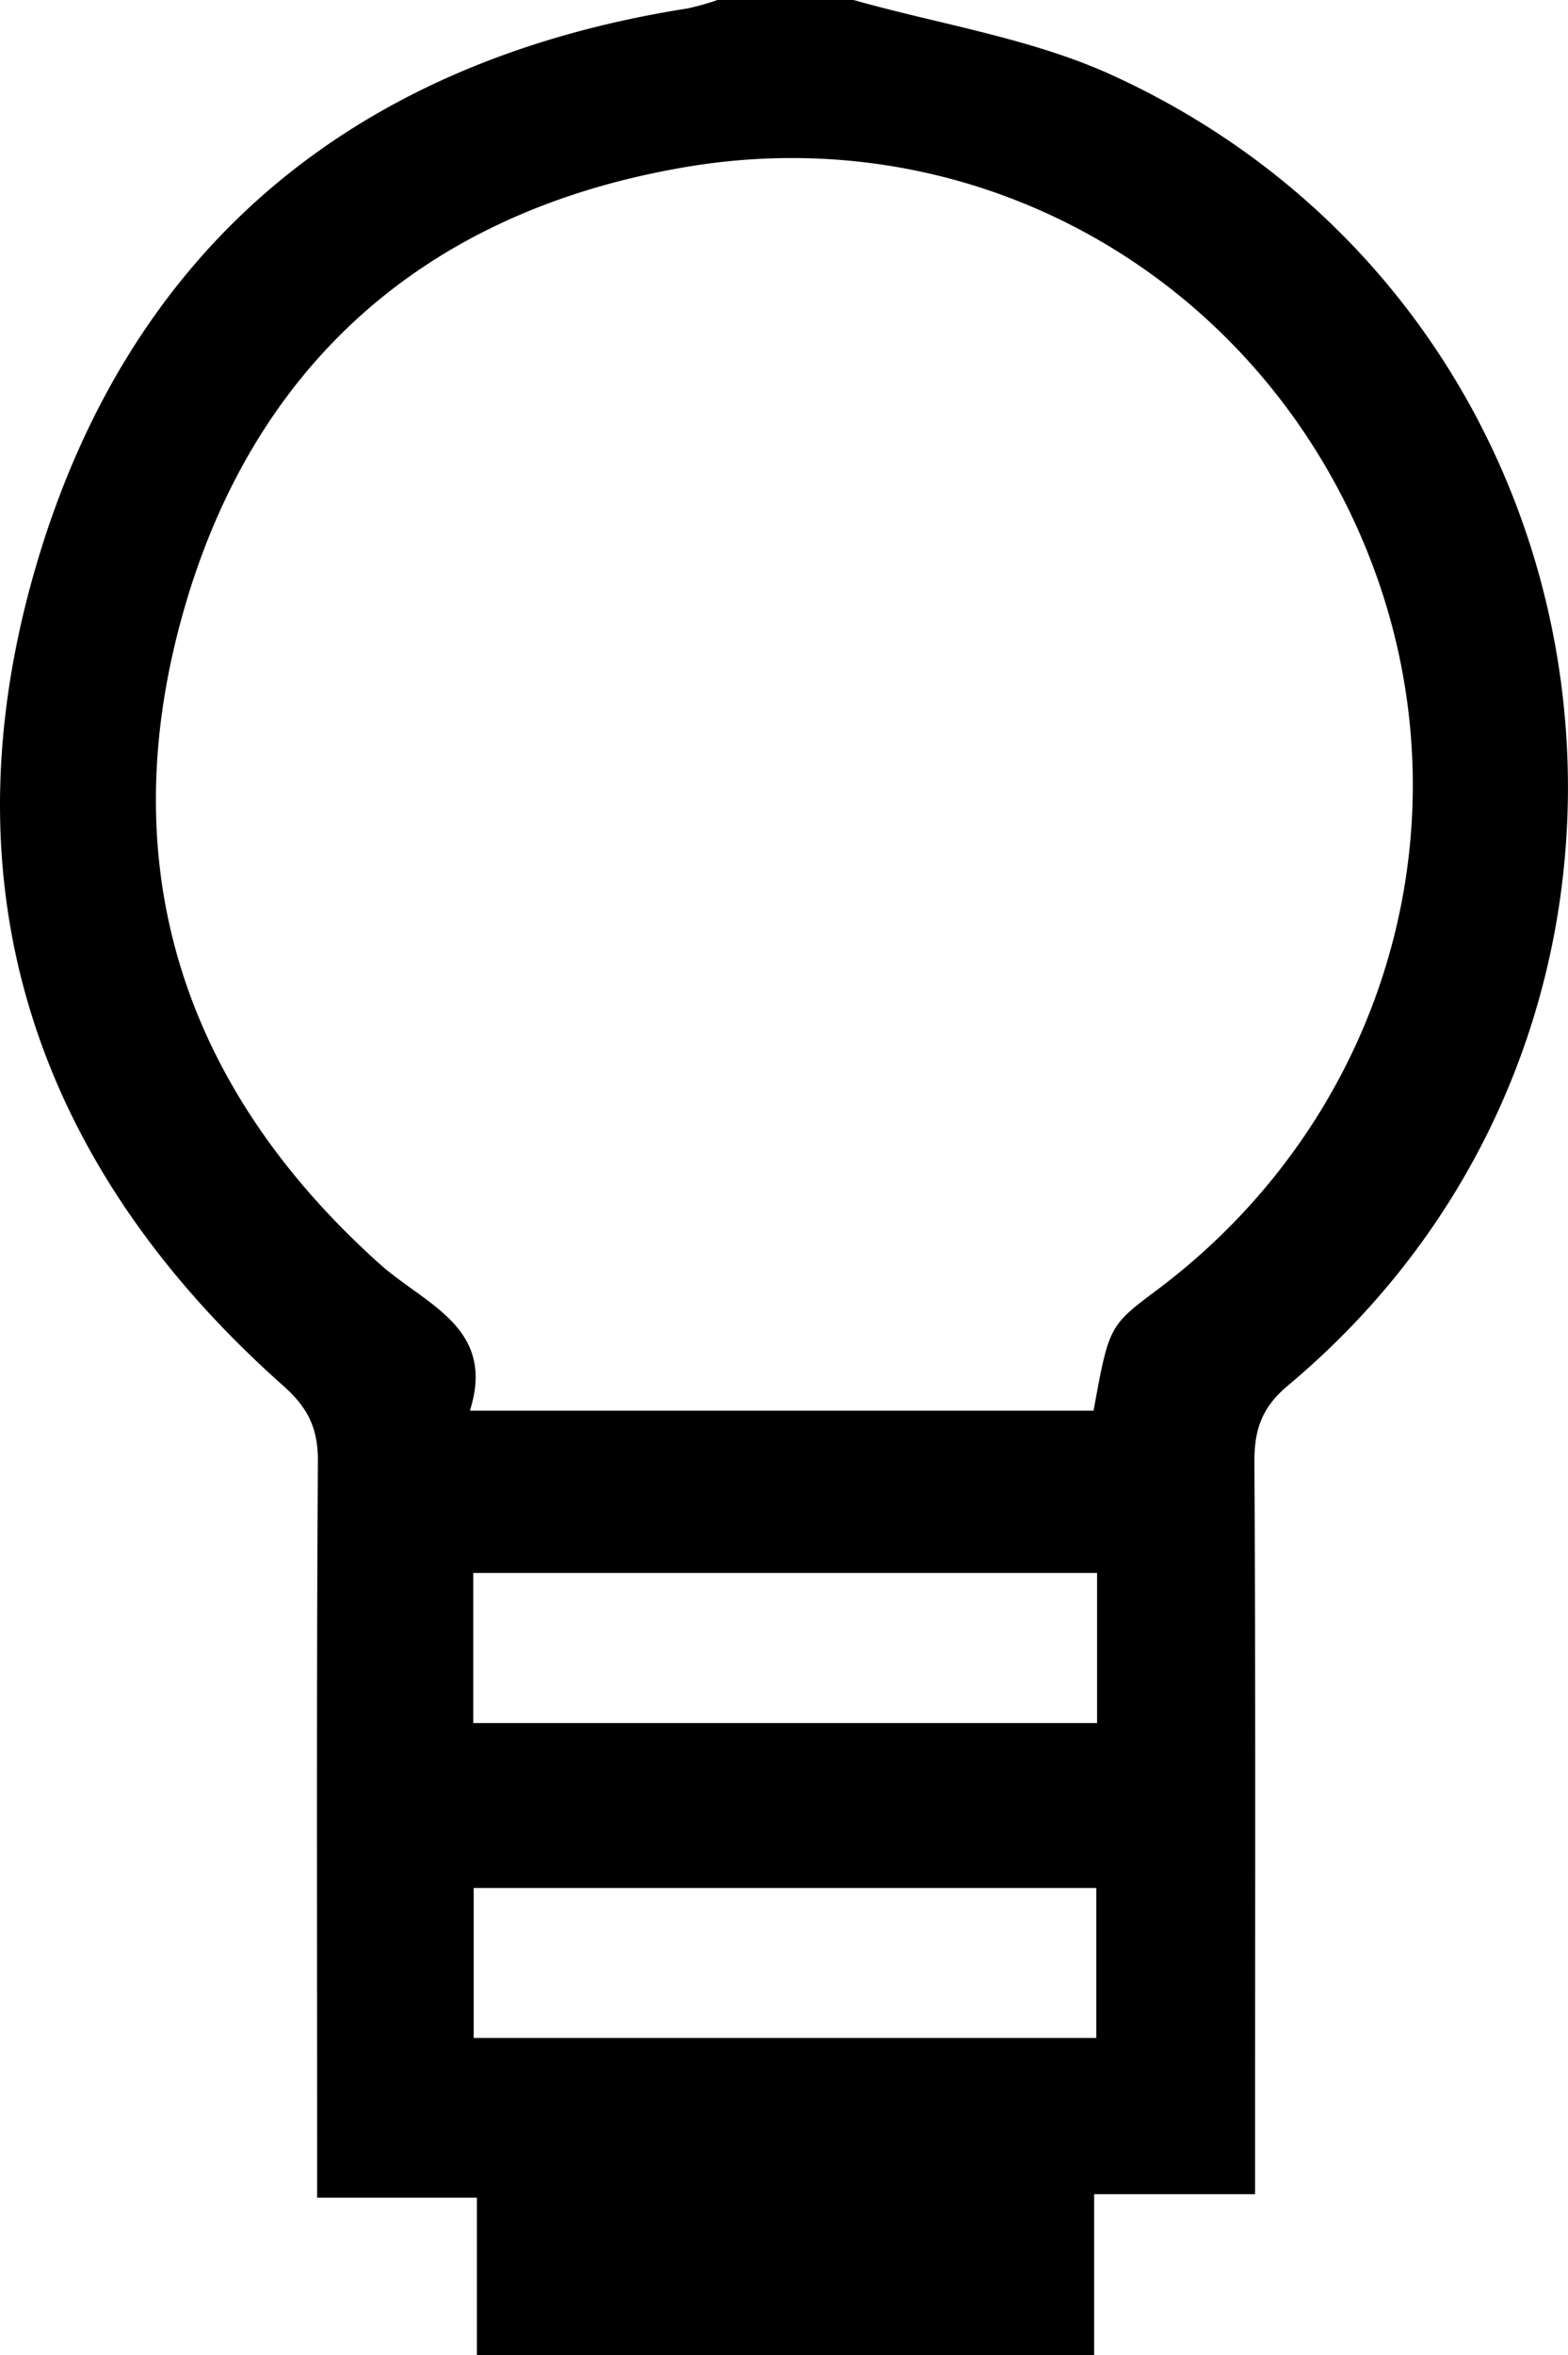 <svg id="Layer_1" data-name="Layer 1" xmlns="http://www.w3.org/2000/svg" viewBox="0 0 186.5 280"><title>keep</title><path d="M114.49,290V271.27h-19c0-3,0-5.19,0-7.39,0-26.75-.08-53.5.09-80.25,0-3.89-1.21-6.3-4.15-8.91-29.55-26.26-40.43-59.14-29.5-97C73,39.46,99.9,17.24,139.56,11a30,30,0,0,0,3.55-1h16.18c10.29,2.91,21.16,4.55,30.77,8.94,62.13,28.41,73.22,112,20.91,155.77-3.06,2.56-4,5.16-4,9,.15,26.33.08,52.66.08,79v8.14H187.91V290Zm73.35-112.29c1.84-10.08,1.84-10.08,7.57-14.37,28-21,38-57.45,24.35-89.3S173.15,23.75,138.52,30C107.73,35.46,87.3,54,79.23,84c-8,29.75.64,55.56,23.66,76.23,5.46,4.9,13.92,7.56,10.77,17.48Zm-73.78,37.13h74.2V197h-74.2Zm74.11,19.61H114.11v17.83h74.06Z" transform="translate(-57.77 -10)"/></svg>
